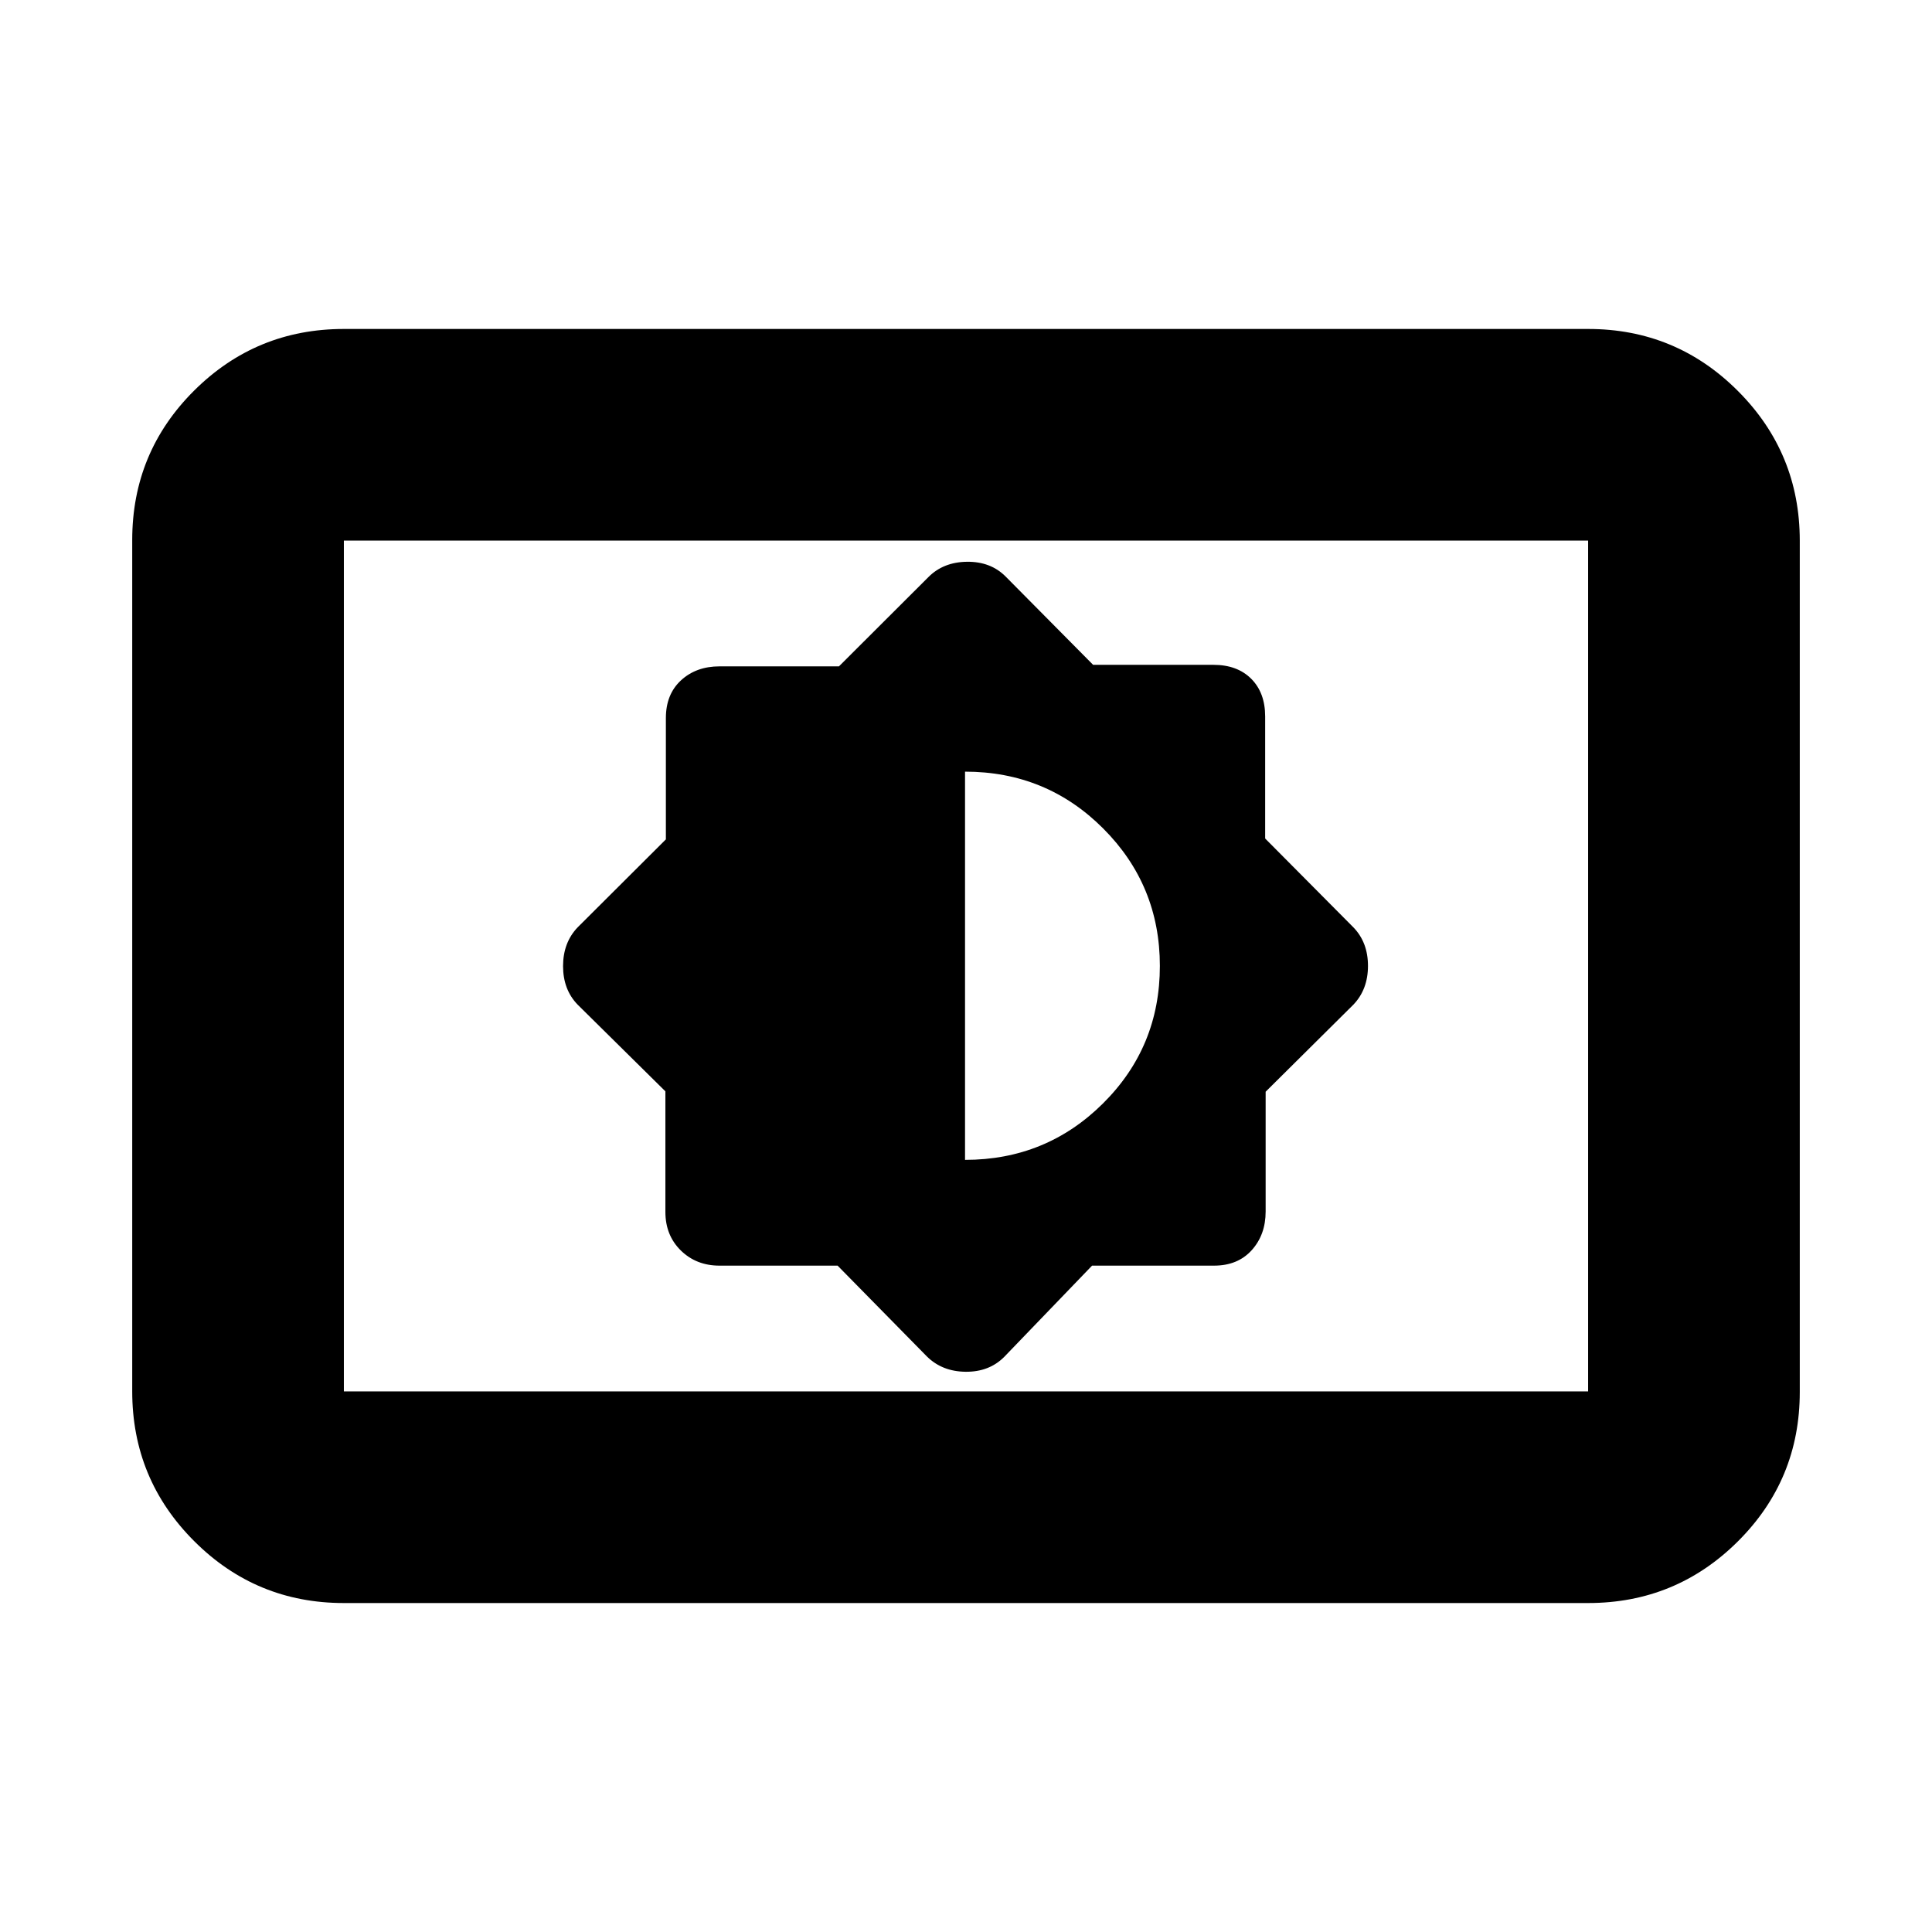 <svg xmlns="http://www.w3.org/2000/svg" height="20" viewBox="0 -960 960 960" width="20"><path d="m416.2-331.11 44.37 45.13q7.57 7.48 19.24 7.6 11.67.12 19.15-7.36l43.68-45.37h60.58q11.81 0 18.74-7.67 6.93-7.68 6.93-19.24v-59.51l43.61-43.27q7.24-7.58 7.24-19.25t-7.24-19.15l-43.85-44.15v-60.63q0-11.81-6.93-18.74-6.93-6.93-18.74-6.93h-59.82l-43.44-43.85q-7.42-7.48-19.18-7.36-11.76.12-19.21 7.6l-44.46 44.37h-59.33q-11.61 0-19.14 6.93-7.53 6.93-7.53 18.74v60.3l-43.85 43.72q-7.24 7.58-7.24 19.25t7.24 19.15l43.61 43.08v59.94q0 11.61 7.67 19.14 7.68 7.53 19.24 7.53h58.66Zm63.32-52.56v-192.9q40.42 0 68.61 28.2 28.2 28.2 28.2 68.35 0 40.24-28.24 68.29-28.23 28.06-68.57 28.06ZM170.87-163.46q-43.63 0-74.4-30.78-30.77-30.78-30.77-74.43v-422.98q0-43.65 30.77-74.27 30.77-30.62 74.4-30.62h618.26q43.63 0 74.4 30.78 30.77 30.78 30.77 74.43v422.98q0 43.65-30.77 74.27-30.77 30.62-74.4 30.62H170.87Zm0-105.17h618.26v-422.74H170.87v422.74Zm0 0v-422.74 422.74Z"/></svg>